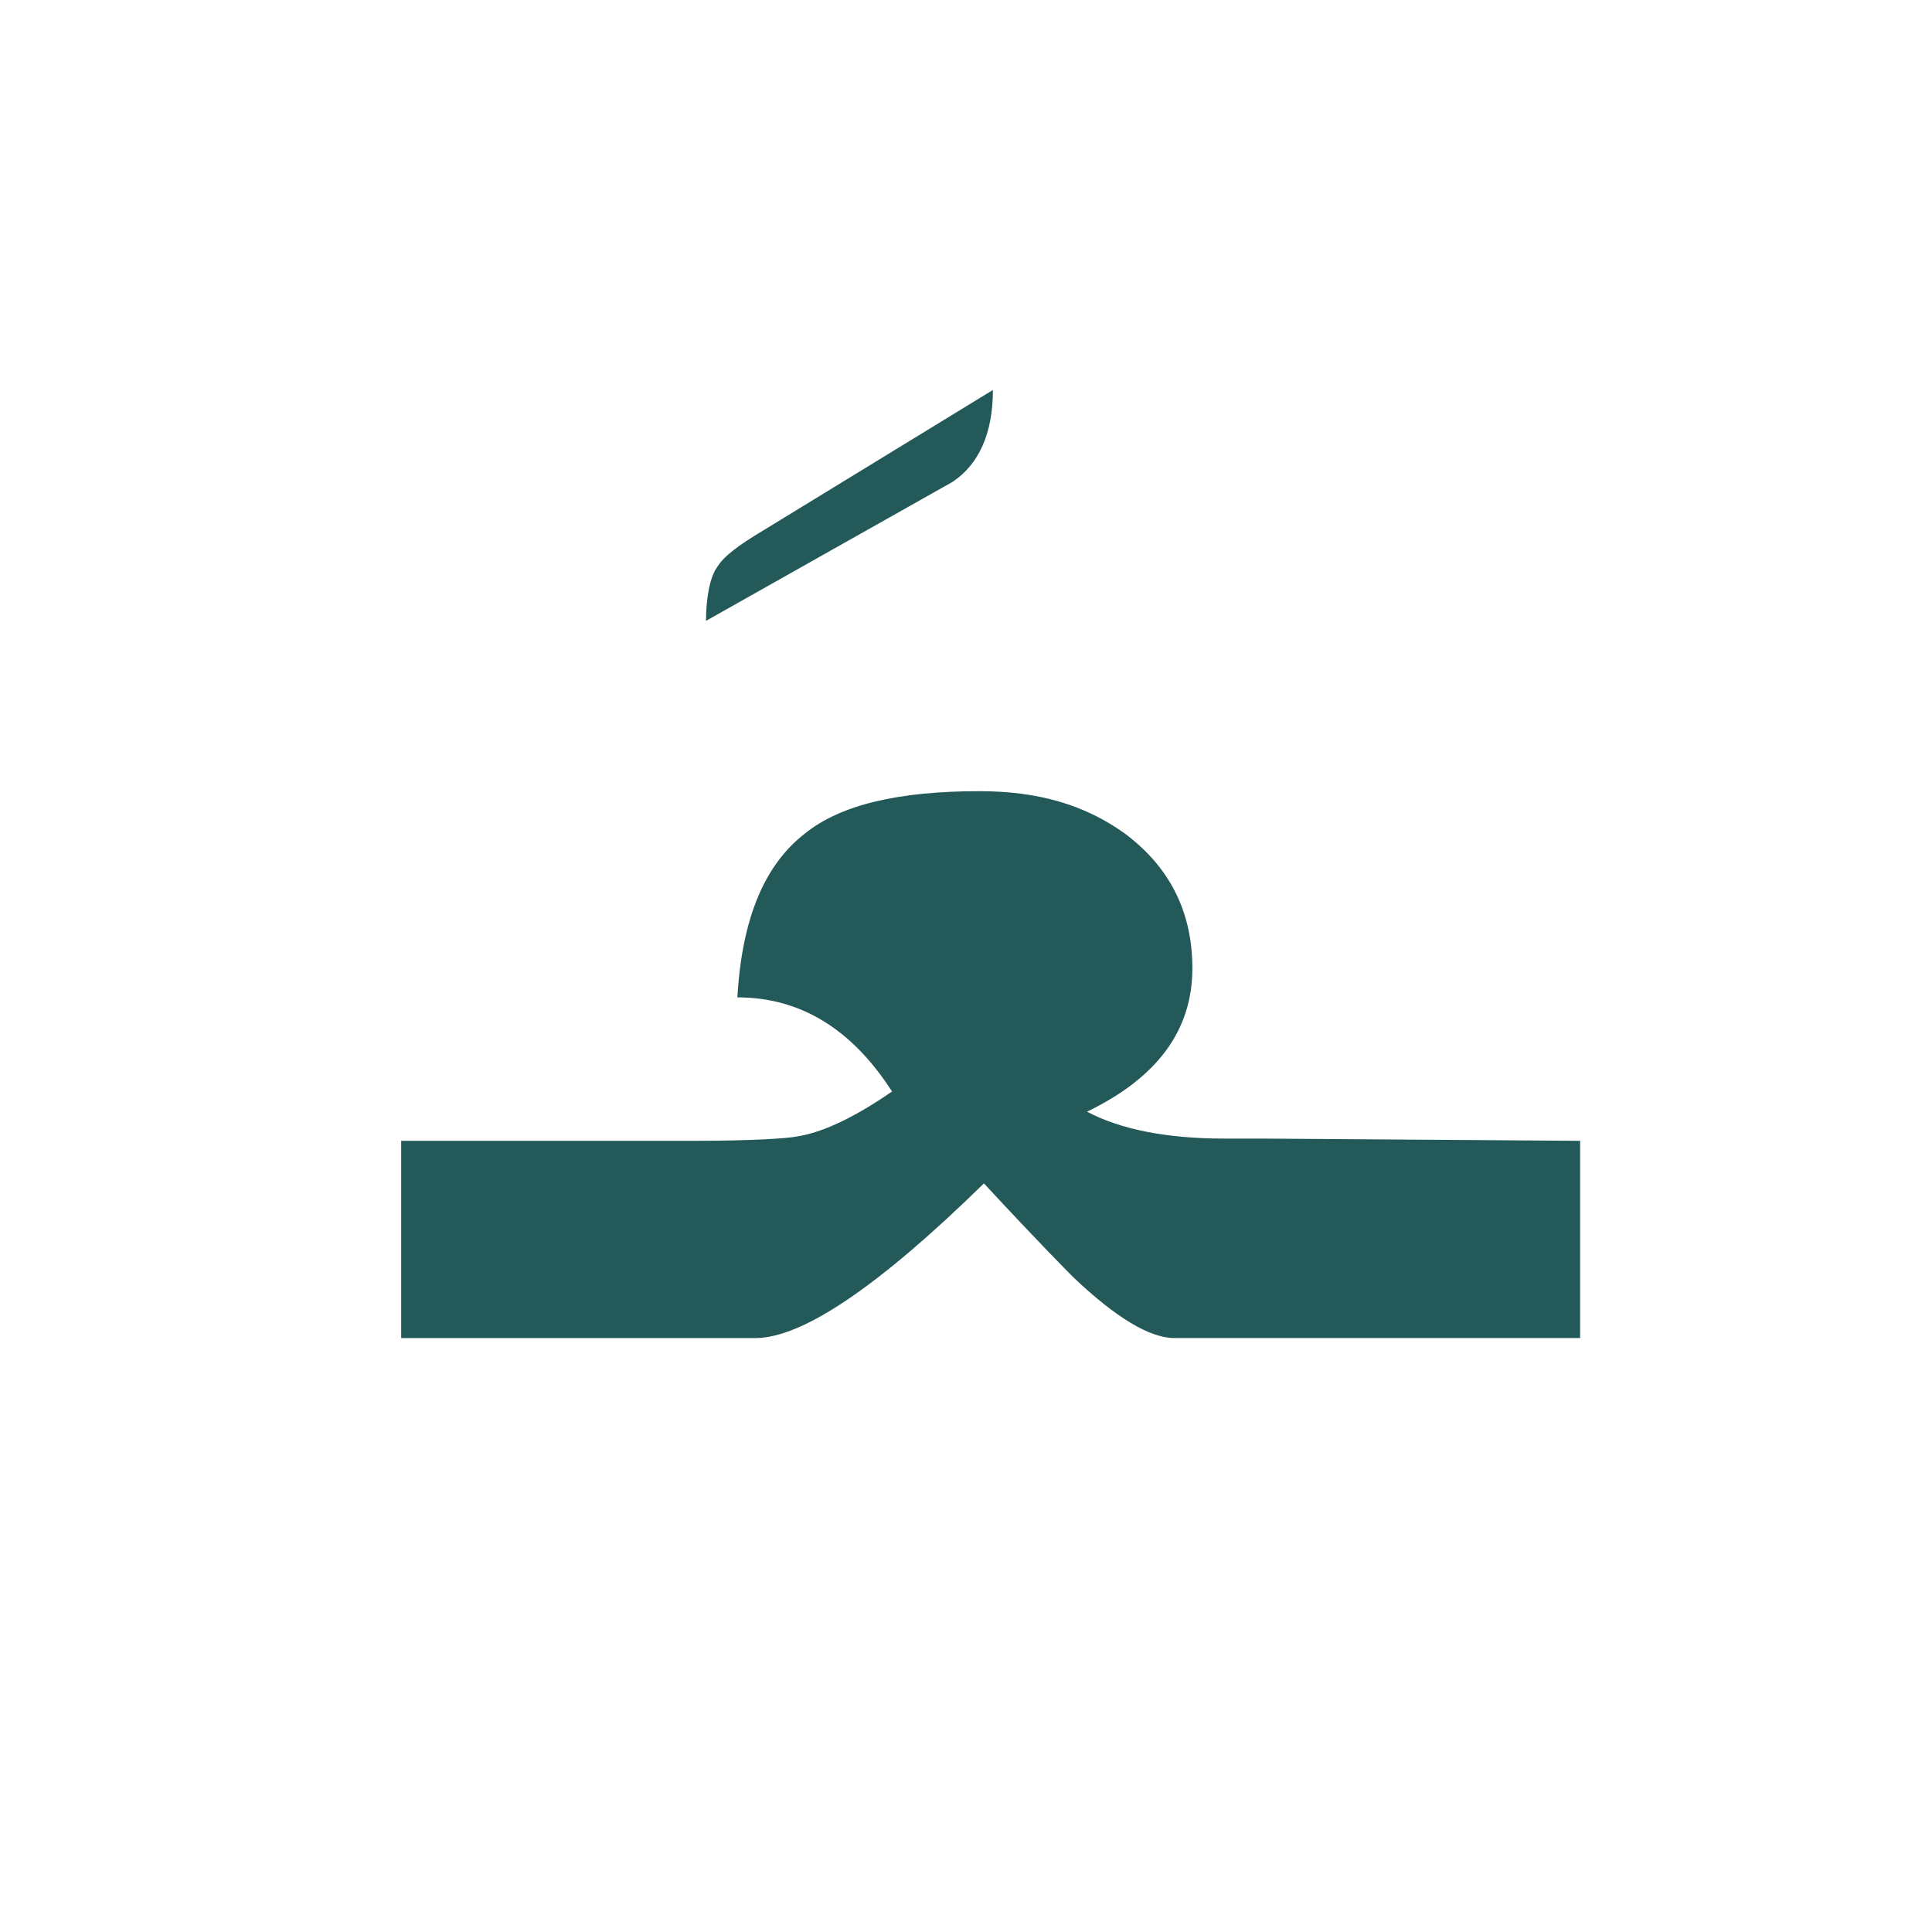 <?xml version="1.0" encoding="utf-8"?>
<!-- Generator: Adobe Illustrator 22.0.1, SVG Export Plug-In . SVG Version: 6.00 Build 0)  -->
<svg version="1.1" id="Layer_1" xmlns="http://www.w3.org/2000/svg" xmlns:xlink="http://www.w3.org/1999/xlink" x="0px" y="0px"
	 viewBox="0 0 86.2 86.2" style="enable-background:new 0 0 86.2 86.2;" xml:space="preserve">
<style type="text/css">
	.st0{fill:#235958;}
</style>
<path class="st0" d="M56.3,50.8c-0.5,0-0.8,0-1,0c-0.1,0-0.1,0-0.2,0c-0.2,0-0.3,0-0.5,0c-2.5,0-4.6-0.4-6.1-1.2
	c3.1-1.5,4.7-3.6,4.7-6.4c0-2.5-1-4.5-3-6c-1.8-1.3-3.9-1.9-6.5-1.9c-3.6,0-6.2,0.6-7.8,1.9c-1.8,1.4-2.8,3.8-3,7.3
	c2.8,0,5.1,1.4,6.9,4.2c-1.6,1.1-3,1.8-4.2,2c-0.5,0.1-2.1,0.2-4.7,0.2h-13v8.8h13h2.2h0.6c2.1,0,5.5-2.3,10.2-6.9
	c2.5,2.7,3.9,4.1,4,4.2c1.9,1.8,3.4,2.7,4.5,2.7h2.8h1.2h14.1v-8.8L56.3,50.8L56.3,50.8z"/>
<g>
	<g>
		<g>
			<path class="st0" d="M44.3,17.4c0,1.9-0.6,3.3-1.8,4.1l-11,6.2c0-1.1,0.2-2,0.5-2.4c0.3-0.5,1-1,2-1.6L44.3,17.4z"/>
		</g>
	</g>
</g>
</svg>
